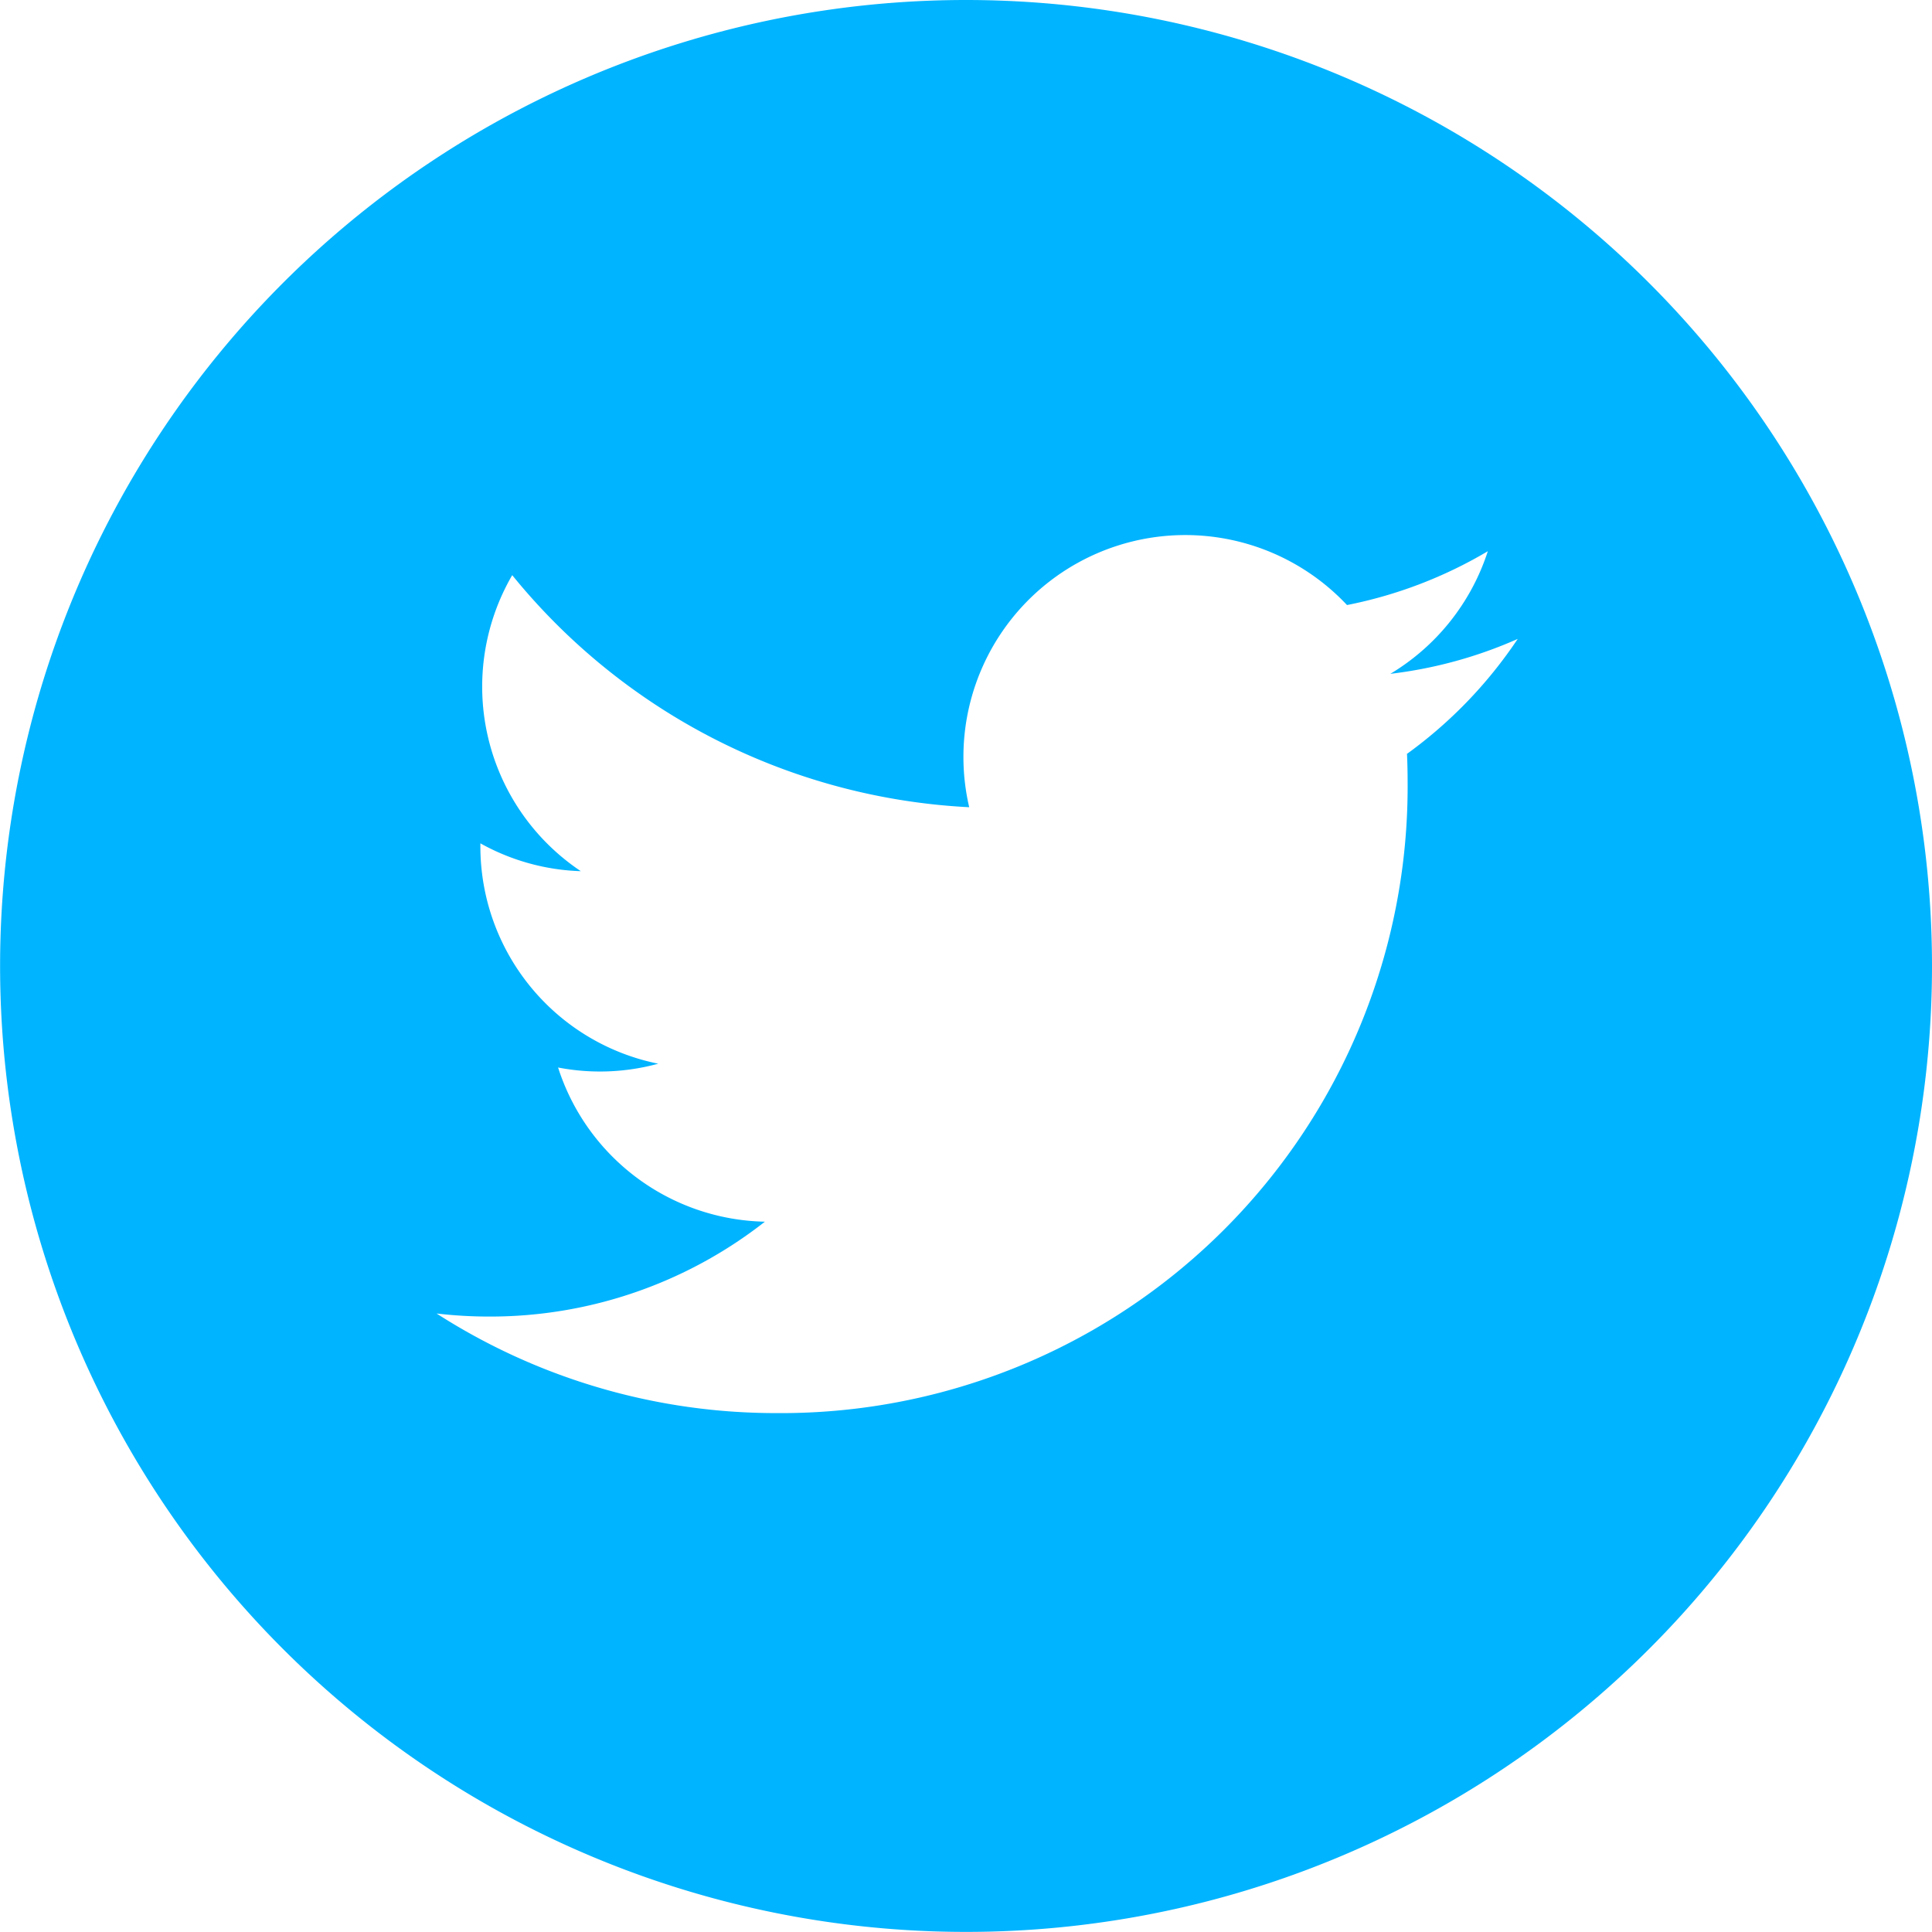 <svg xmlns="http://www.w3.org/2000/svg" width="20.813" height="20.813" viewBox="0 0 20.813 20.813">
  <path id="twitter" d="M10.406,0A10.406,10.406,0,1,0,20.813,10.406,10.407,10.407,0,0,0,10.406,0Zm4.751,8.114q.007.154.007.309a6.75,6.75,0,0,1-6.8,6.8h0a6.761,6.761,0,0,1-3.661-1.073,4.858,4.858,0,0,0,.57.033,4.793,4.793,0,0,0,2.967-1.022A2.391,2.391,0,0,1,6.012,11.5a2.381,2.381,0,0,0,1.079-.041A2.389,2.389,0,0,1,5.175,9.115c0-.011,0-.02,0-.03a2.372,2.372,0,0,0,1.082.3,2.391,2.391,0,0,1-.739-3.189,6.781,6.781,0,0,0,4.923,2.5,2.39,2.39,0,0,1,4.07-2.178,4.791,4.791,0,0,0,1.517-.58,2.4,2.4,0,0,1-1.05,1.321,4.764,4.764,0,0,0,1.372-.376,4.854,4.854,0,0,1-1.191,1.237Zm0,0" fill="#00b4ff"/>
</svg>
